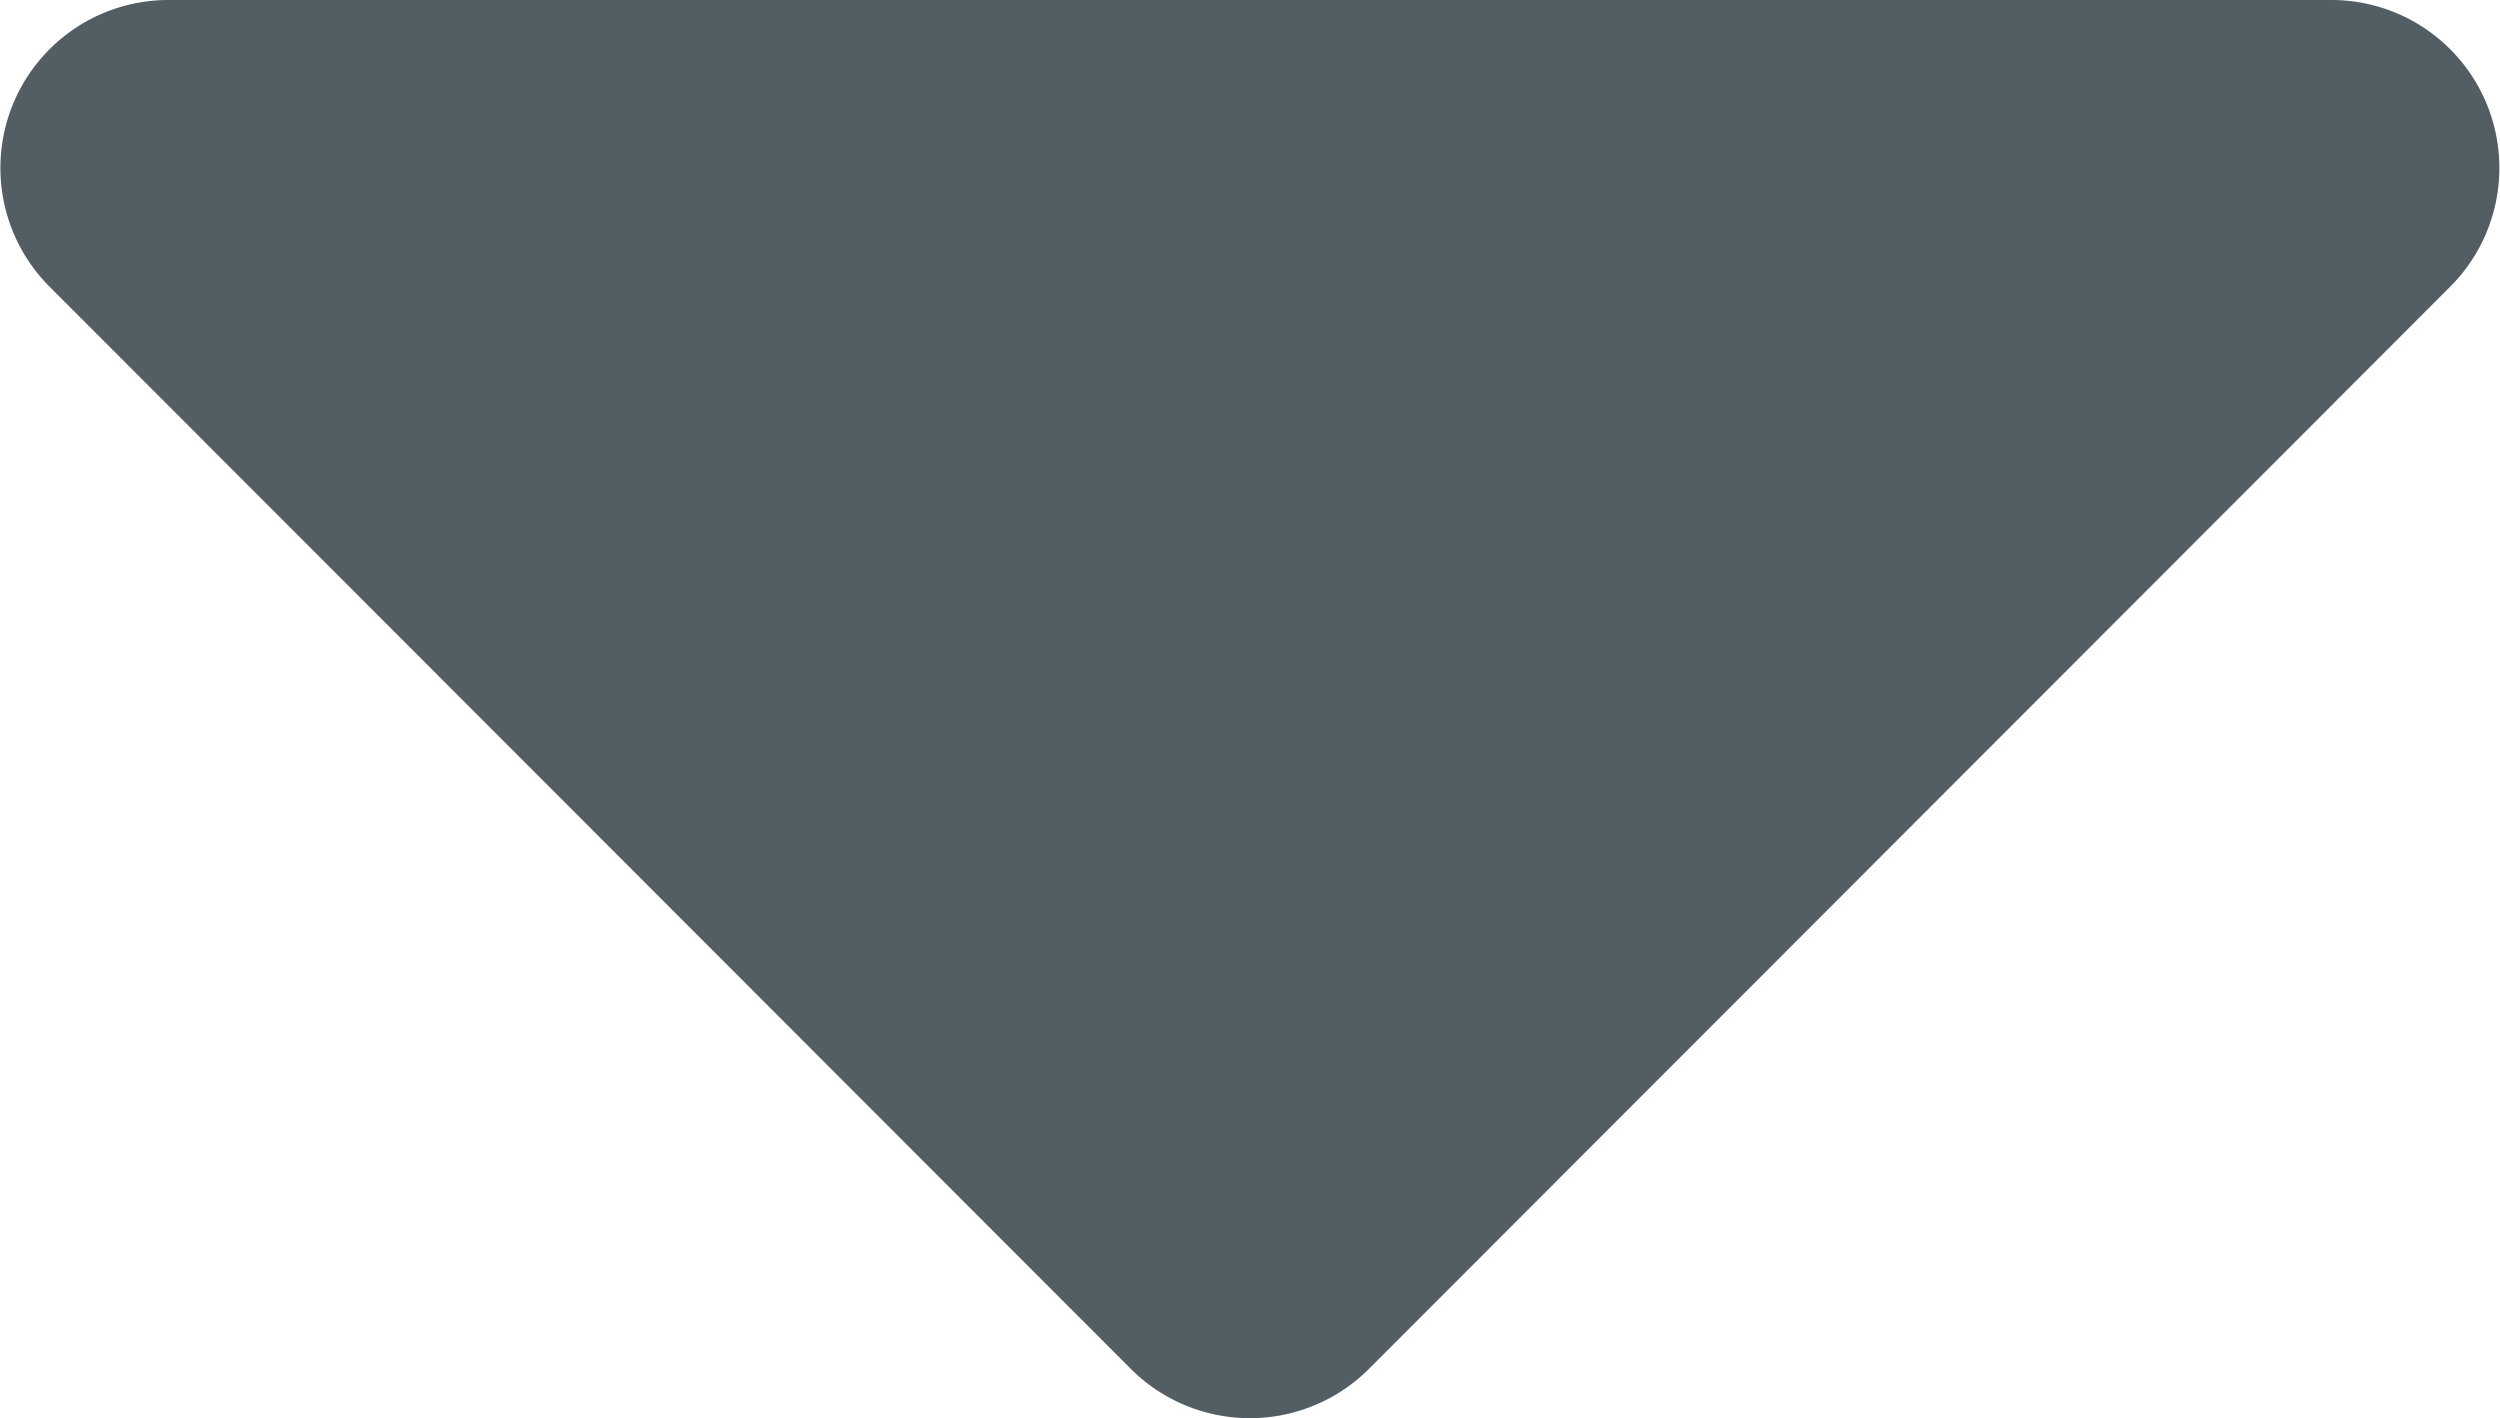 <svg xmlns="http://www.w3.org/2000/svg" viewBox="0 0 10.806 6.13">
  <defs>
    <style>
      .cls-1 {
        fill: #535e64;
      }
    </style>
  </defs>
  <path id="caret-down" class="cls-1" d="M12.022,192h9.352a.726.726,0,0,1,.512,1.239l-4.674,4.678a.728.728,0,0,1-1.029,0l-4.674-4.678A.726.726,0,0,1,12.022,192Z" transform="translate(-11.295 -192)"/>
</svg>
